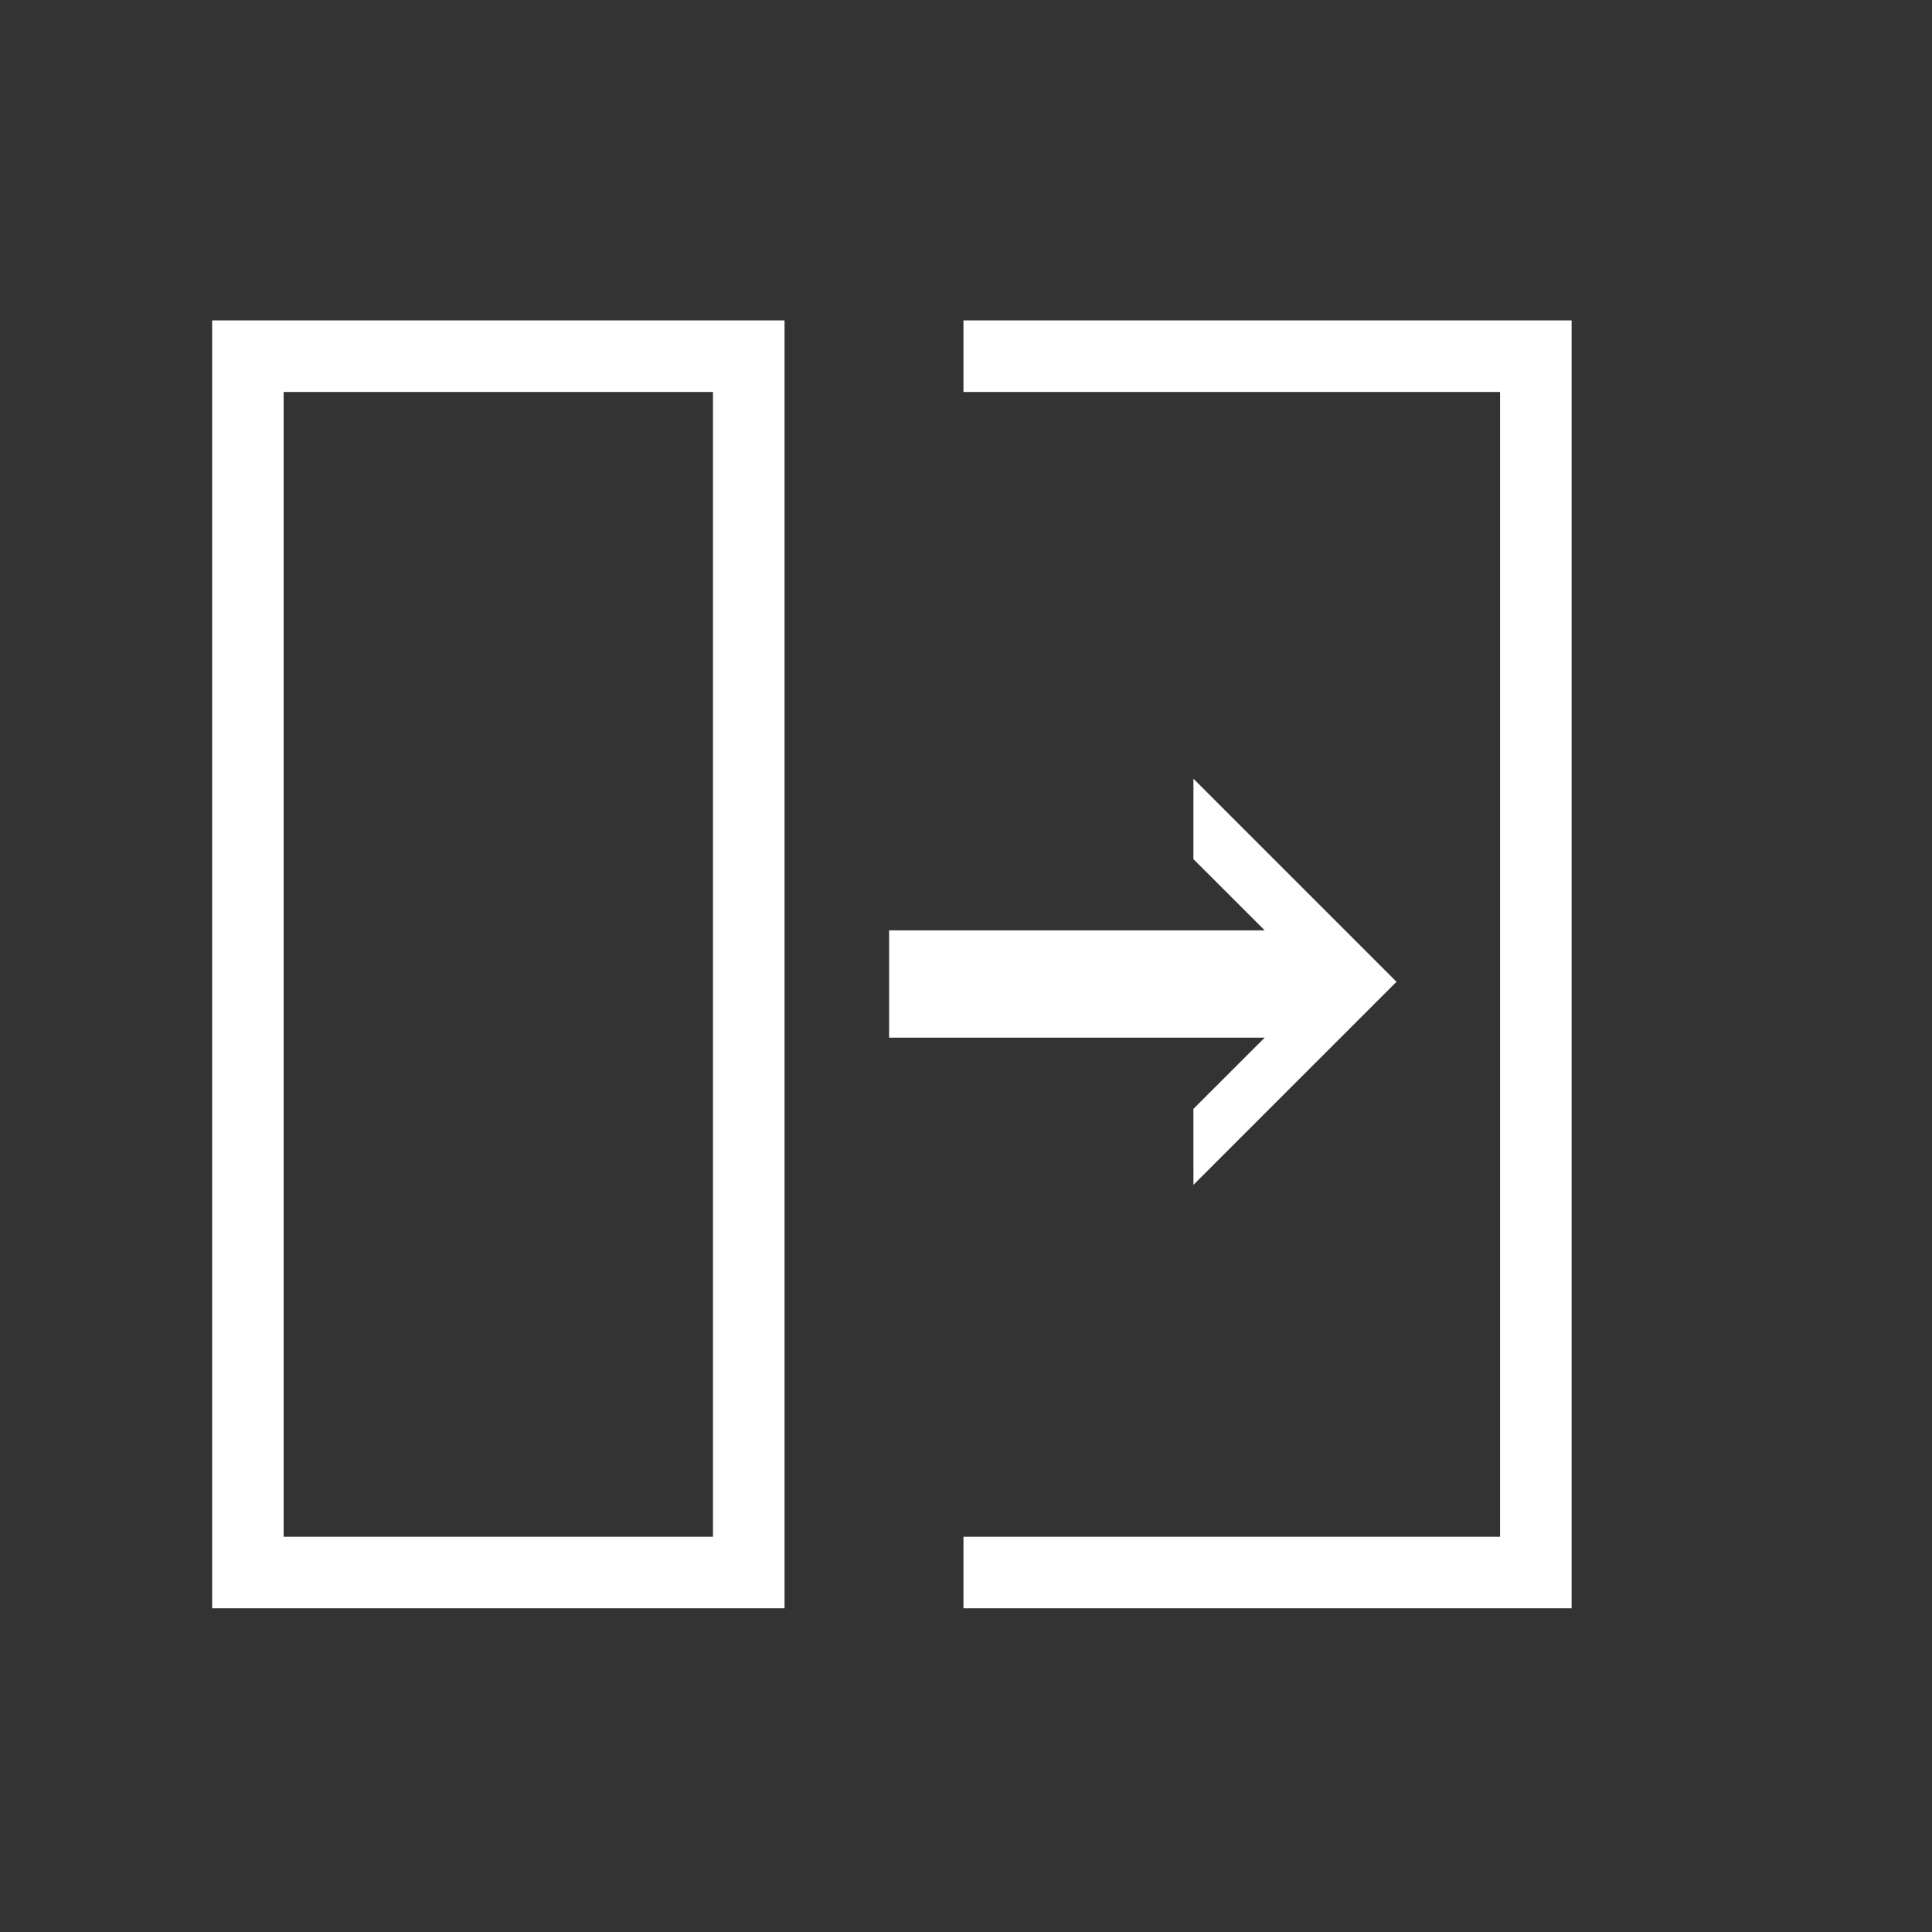 <?xml version="1.0" encoding="utf-8"?>
<!-- Generator: Adobe Illustrator 15.0.0, SVG Export Plug-In . SVG Version: 6.00 Build 0)  -->
<!DOCTYPE svg PUBLIC "-//W3C//DTD SVG 1.1//EN" "http://www.w3.org/Graphics/SVG/1.1/DTD/svg11.dtd">
<svg version="1.1" id="Layer_1" xmlns="http://www.w3.org/2000/svg" xmlns:xlink="http://www.w3.org/1999/xlink" x="0px" y="0px"
	 width="54px" height="54px" viewBox="0 0 54 54" enable-background="new 0 0 54 54" xml:space="preserve">
<rect x="0" y="0" width="54" height="54" fill="#333333" stroke="none"/>
<g>
	<g>
		<path fill="#FFFFFF" d="M5.93,8.956v35.997h15.998V8.956H5.93z M7.928,10.956h12v31.998h-12V10.956z M43.927,8.956H26.929v2
			h14.998v31.998H26.929v1.999h16.998V8.956z"/>
	</g>
</g>
<g>
	<g>
		<polygon fill="#FFFFFF" points="24.851,29.003 35.348,29.003 33.356,30.994 33.357,33.117 39.033,27.441 33.357,21.765 
			33.356,24.012 35.348,26.003 24.851,26.003 		"/>
	</g>
</g>
</svg>
